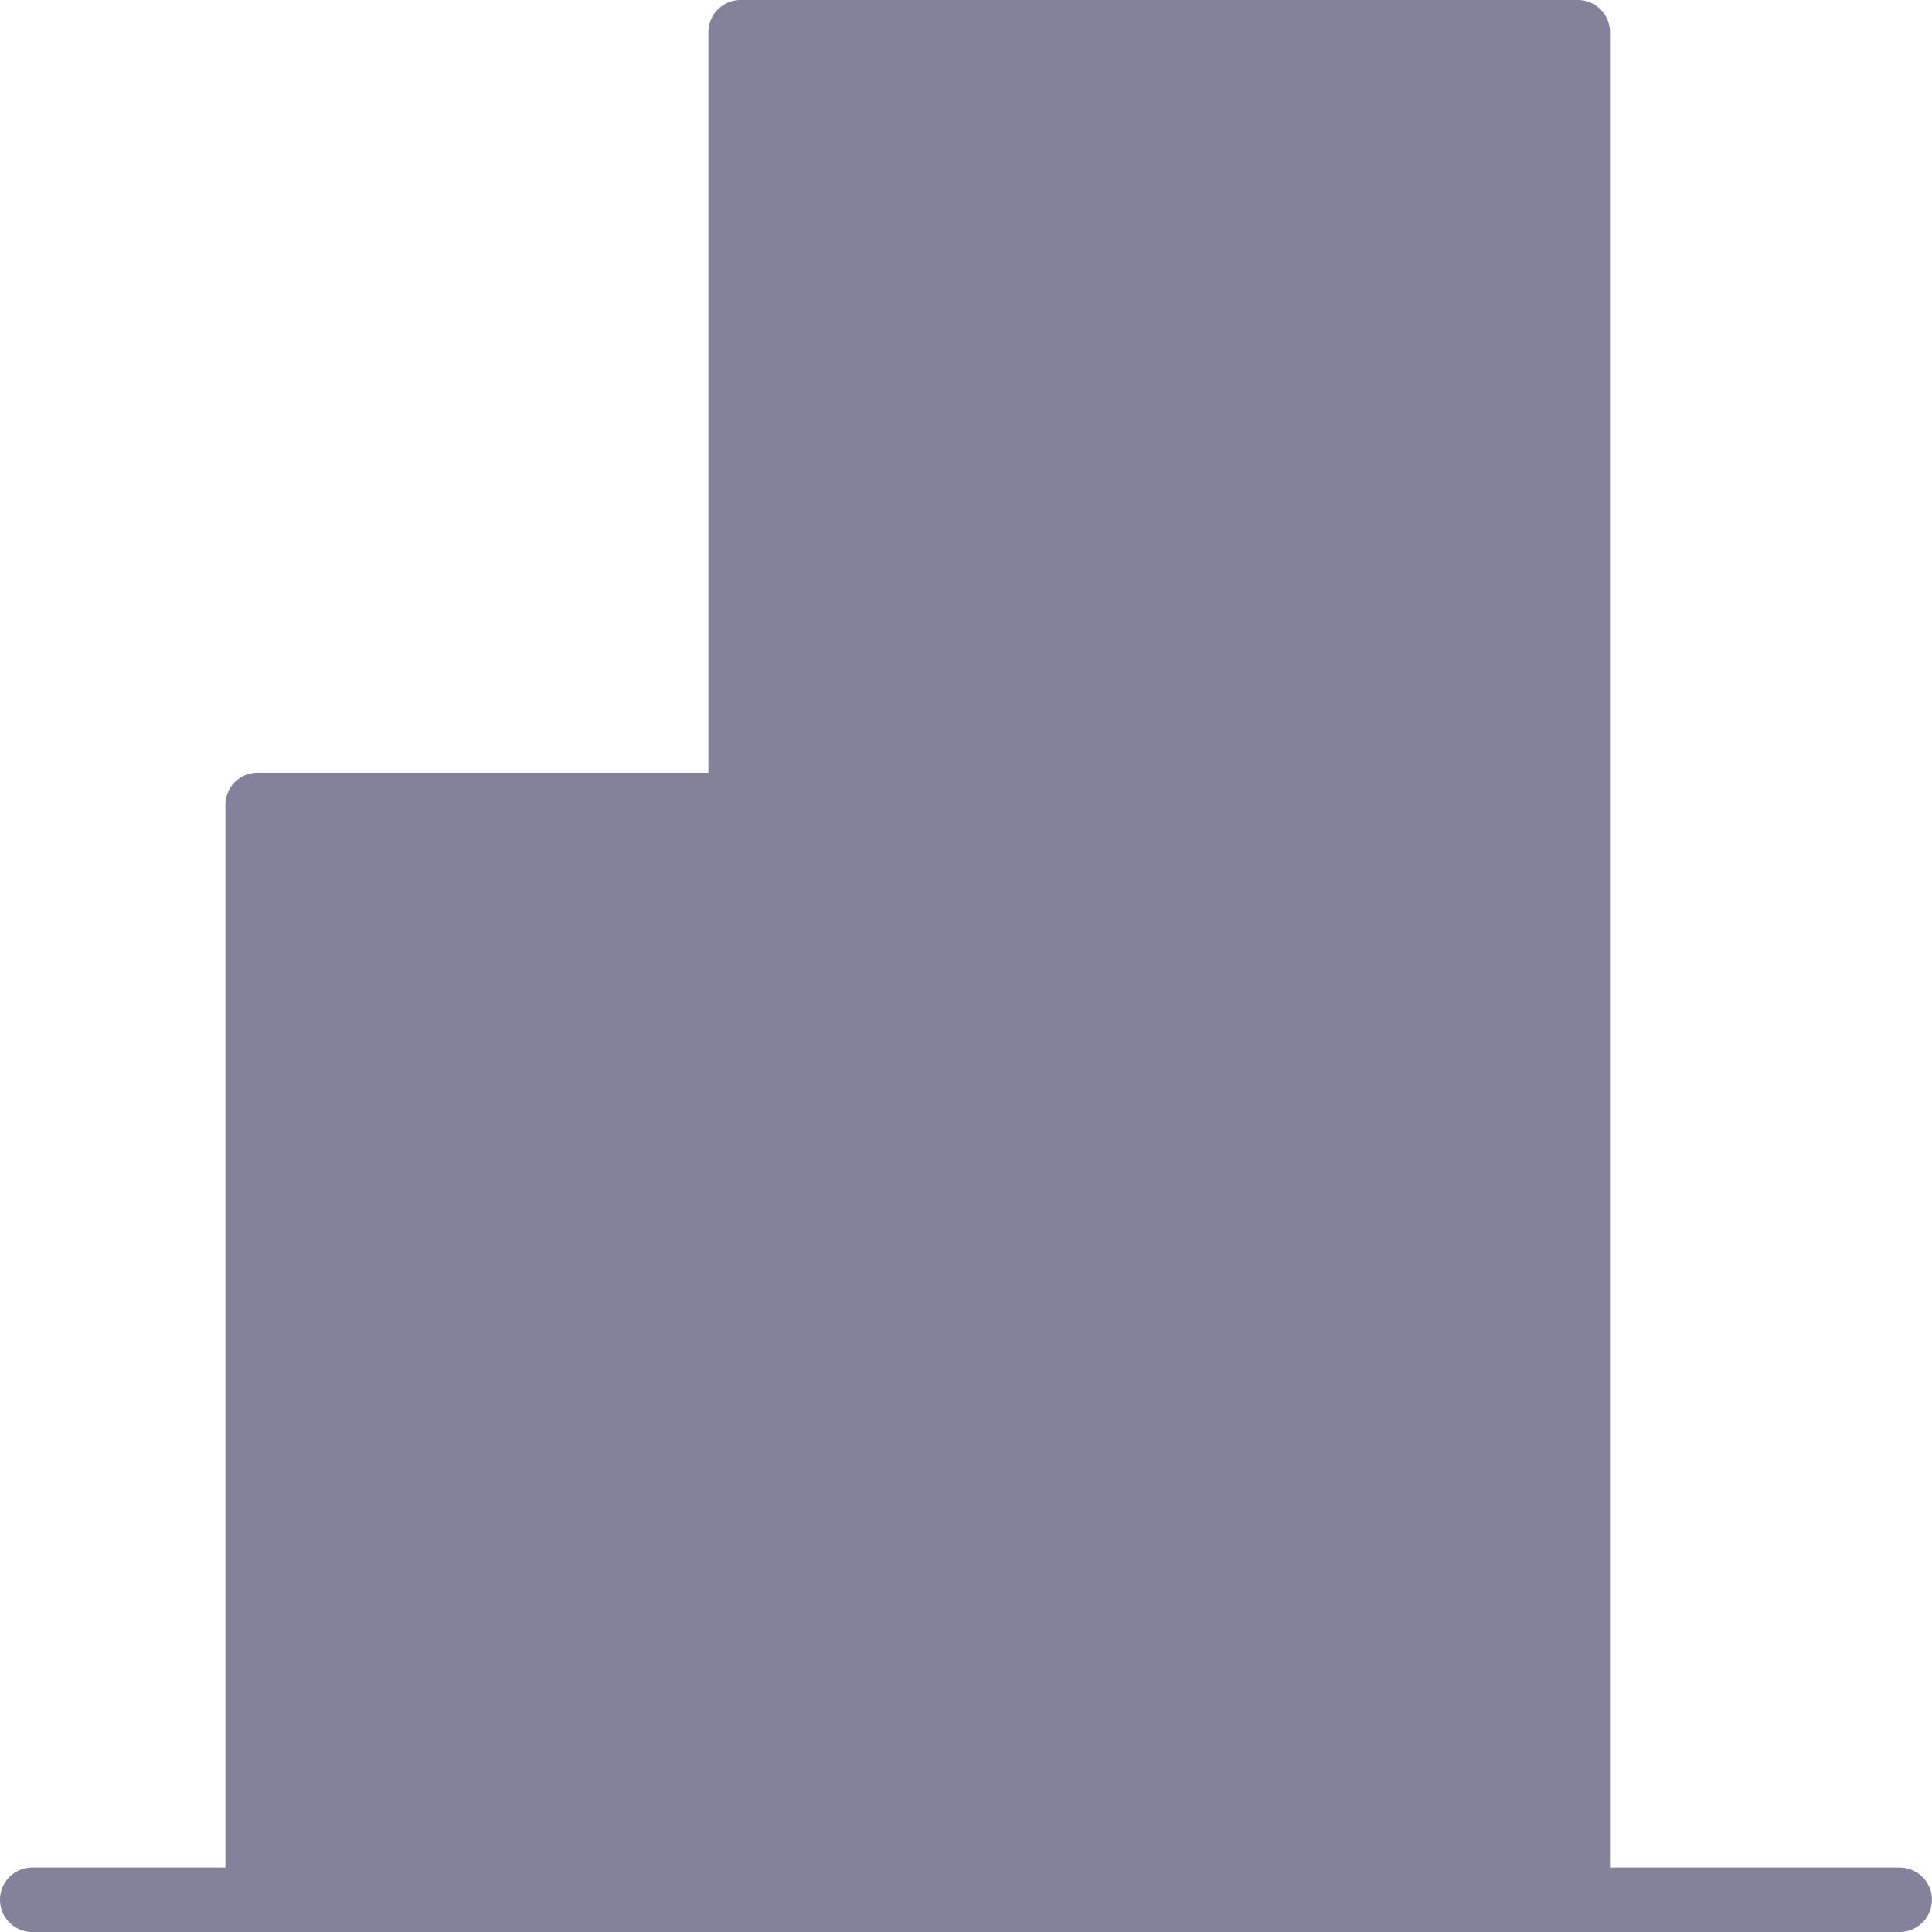 <svg xmlns="http://www.w3.org/2000/svg" width="27" height="27" viewBox="0 0 27 27">
  <g id="building_1" data-name="building 1" transform="translate(-0.376 -0.219)">
    <g id="Group" transform="translate(0 0)">
      <g id="Group-2" data-name="Group">
        <g id="Group-3" data-name="Group">
          <path id="Vector" d="M.45,27a.45.45,0,0,1,0-.9h2.7V11.249a.45.45,0,0,1,.45-.45H9.9V.45A.449.449,0,0,1,10.35,0h11.7a.45.45,0,0,1,.45.45V26.1h4.049a.45.45,0,1,1,0,.9Z" transform="translate(0.376 0.219)" fill="#84829a"/>
          <path id="Vector-2" data-name="Vector" d="M.448,3.586A.448.448,0,0,1,0,3.138V.448A.449.449,0,0,1,.448,0h2.69a.448.448,0,0,1,.448.448v2.69a.447.447,0,0,1-.448.448Z" transform="translate(11.961 5.869)" fill="#84829a"/>
          <path id="Vector-3" data-name="Vector" d="M.448,3.586A.448.448,0,0,1,0,3.138V.448A.449.449,0,0,1,.448,0h2.69a.448.448,0,0,1,.448.448v2.69a.447.447,0,0,1-.448.448Z" transform="translate(11.961 1.386)" fill="#84829a"/>
          <path id="Vector-4" data-name="Vector" d="M.448,3.586A.448.448,0,0,1,0,3.138V.448A.449.449,0,0,1,.448,0h2.69a.448.448,0,0,1,.448.448v2.69a.447.447,0,0,1-.448.448Z" transform="translate(16.444 5.869)" fill="#84829a"/>
          <path id="Vector-5" data-name="Vector" d="M.448,3.586A.448.448,0,0,1,0,3.138V.448A.449.449,0,0,1,.448,0h2.69a.448.448,0,0,1,.448.448v2.69a.447.447,0,0,1-.448.448Z" transform="translate(16.444 1.386)" fill="#84829a"/>
          <path id="Vector-6" data-name="Vector" d="M.448,3.586A.448.448,0,0,1,0,3.138V.448A.449.449,0,0,1,.448,0h2.69a.448.448,0,0,1,.448.448v2.69a.447.447,0,0,1-.448.448Z" transform="translate(16.444 10.352)" fill="#84829a"/>
          <path id="Vector-7" data-name="Vector" d="M.448,3.586A.448.448,0,0,1,0,3.138V.448A.449.449,0,0,1,.448,0h2.69a.448.448,0,0,1,.448.448v2.69a.447.447,0,0,1-.448.448Z" transform="translate(16.444 14.836)" fill="#84829a"/>
          <path id="Vector-8" data-name="Vector" d="M.448,3.586A.448.448,0,0,1,0,3.138V.448A.449.449,0,0,1,.448,0h2.69a.448.448,0,0,1,.448.448v2.69a.447.447,0,0,1-.448.448Z" transform="translate(5.236 16.629)" fill="#84829a"/>
          <path id="Vector-9" data-name="Vector" d="M.448,3.586A.448.448,0,0,1,0,3.138V.448A.449.449,0,0,1,.448,0h2.69a.448.448,0,0,1,.448.448v2.69a.447.447,0,0,1-.448.448Z" transform="translate(5.236 12.146)" fill="#84829a"/>
          <path id="Vector-10" data-name="Vector" d="M.448,3.586A.448.448,0,0,1,0,3.138V.448A.449.449,0,0,1,.448,0h2.69a.448.448,0,0,1,.448.448v2.69a.447.447,0,0,1-.448.448Z" transform="translate(5.236 21.112)" fill="#84829a"/>
          <path id="Vector-11" data-name="Vector" d="M.448,3.586A.448.448,0,0,1,0,3.138V.448A.449.449,0,0,1,.448,0h2.69a.448.448,0,0,1,.448.448v2.69a.447.447,0,0,1-.448.448Z" transform="translate(9.719 16.629)" fill="#84829a"/>
          <path id="Vector-12" data-name="Vector" d="M.448,3.586A.448.448,0,0,1,0,3.138V.448A.449.449,0,0,1,.448,0h2.69a.448.448,0,0,1,.448.448v2.69a.447.447,0,0,1-.448.448Z" transform="translate(9.719 12.146)" fill="#84829a"/>
          <path id="Vector-13" data-name="Vector" d="M.448,3.586A.448.448,0,0,1,0,3.138V.448A.449.449,0,0,1,.448,0h2.69a.448.448,0,0,1,.448.448v2.69a.447.447,0,0,1-.448.448Z" transform="translate(9.719 21.112)" fill="#84829a"/>
        </g>
      </g>
    </g>
  </g>
</svg>
